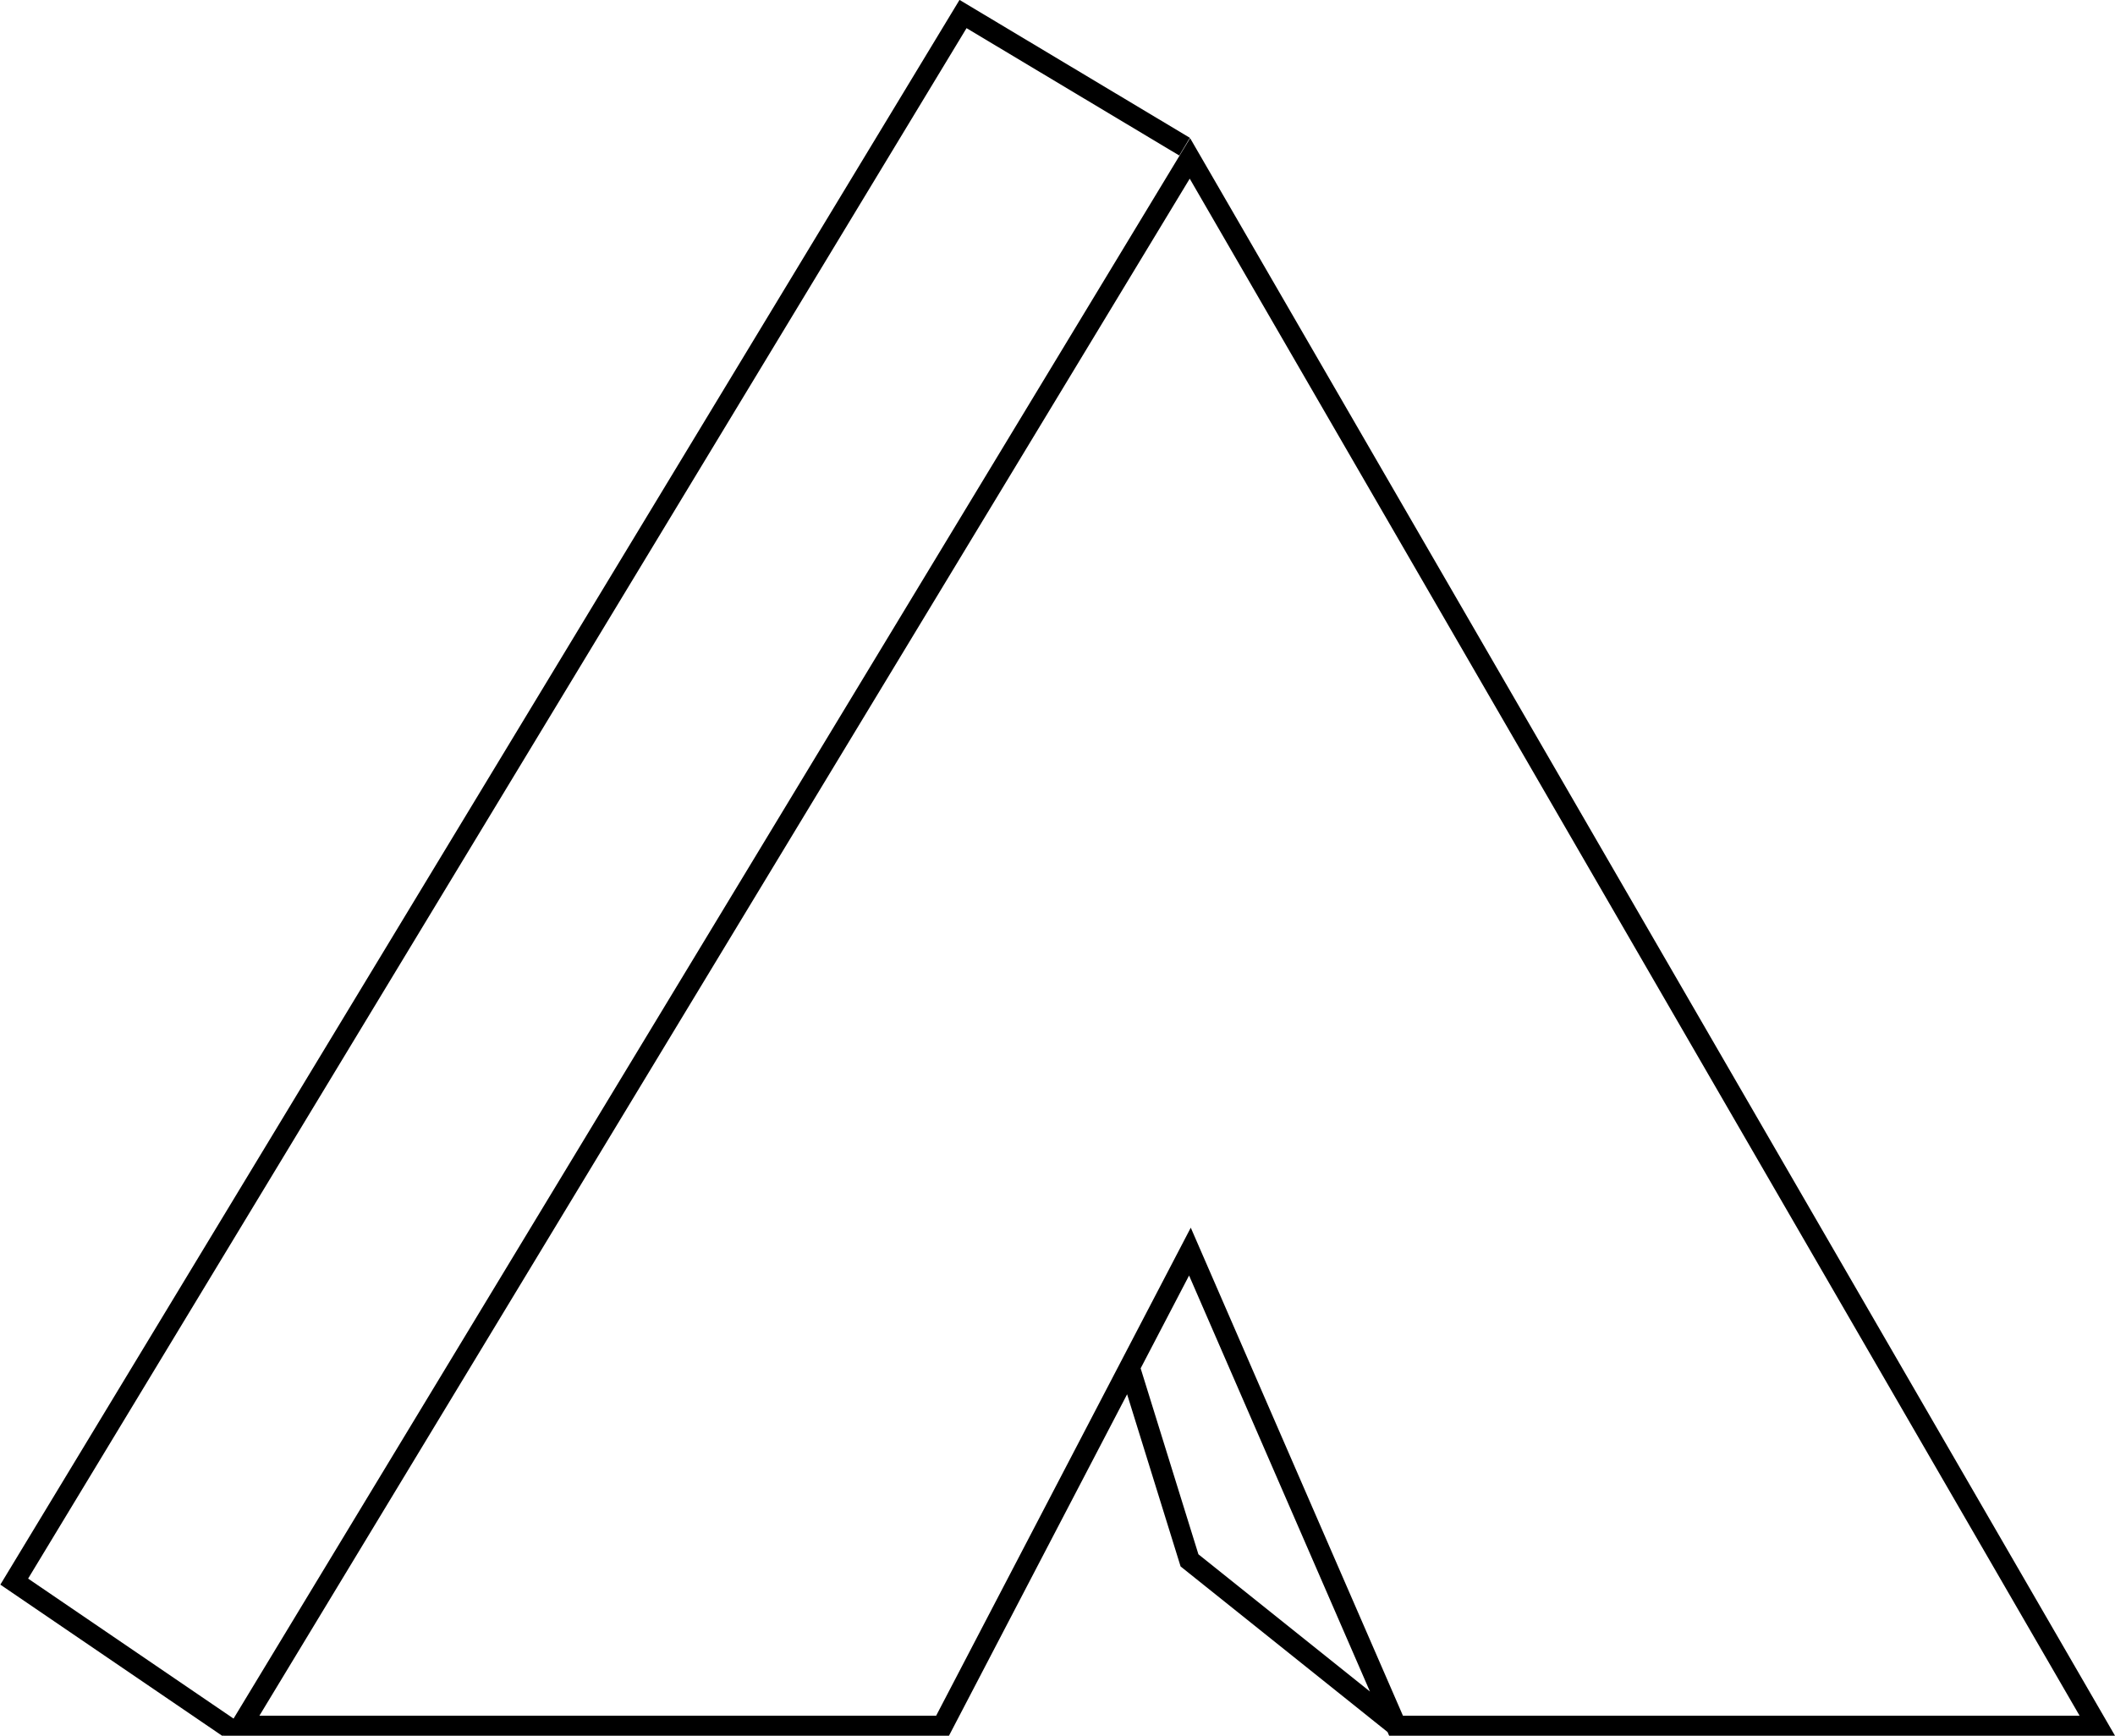 <svg xmlns="http://www.w3.org/2000/svg" viewBox="0 0 102.54 84.15"><path d="M67.67,83.65l-10-8-2.92-9.4M57.43,7.11,46.69.68l-46,76,10.39,7.08m56.61-.08h34l-44-76-46,76h34l12-23Z" style="fill:none;stroke:#000;stroke-miterlimit:10"/></svg>